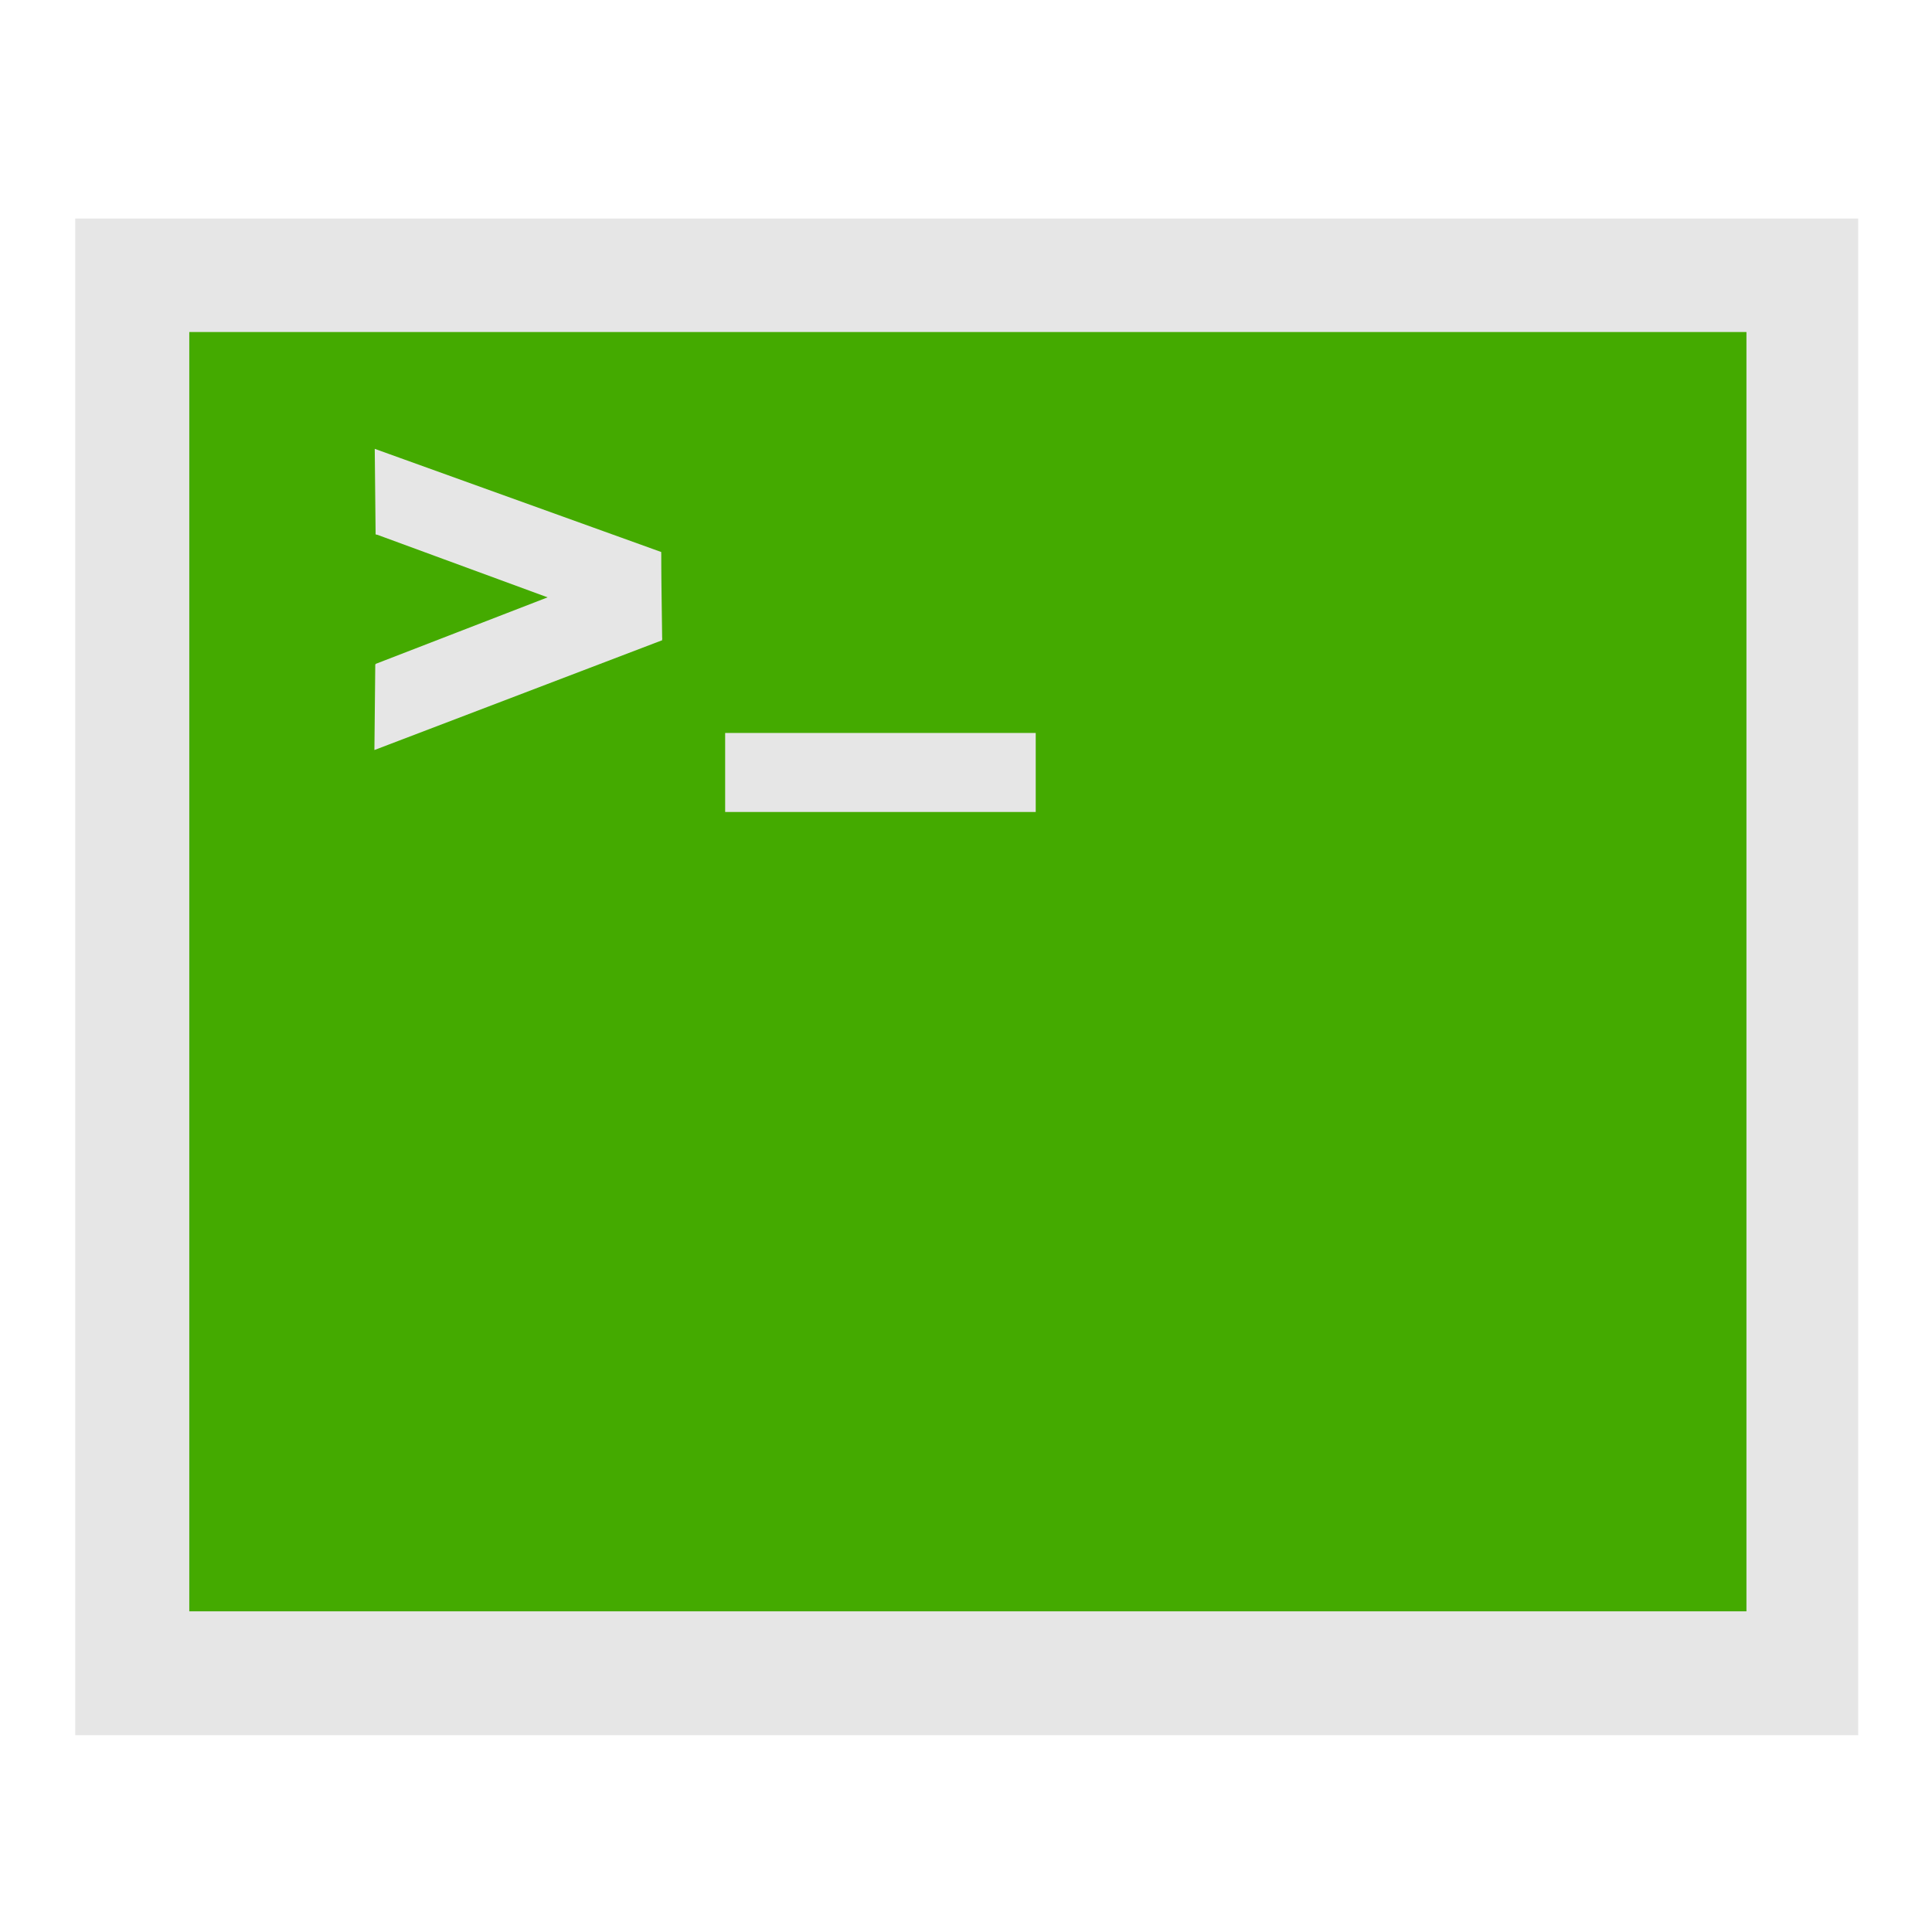 <?xml version="1.0" encoding="UTF-8" standalone="no"?>
<!-- Created with Inkscape (http://www.inkscape.org/) -->

<svg
   xmlns:dc="http://purl.org/dc/elements/1.1/"
   xmlns:cc="http://creativecommons.org/ns#"
   xmlns:rdf="http://www.w3.org/1999/02/22-rdf-syntax-ns#"
   xmlns:svg="http://www.w3.org/2000/svg"
   xmlns="http://www.w3.org/2000/svg"
   xmlns:sodipodi="http://sodipodi.sourceforge.net/DTD/sodipodi-0.dtd"
   xmlns:inkscape="http://www.inkscape.org/namespaces/inkscape"
   id="svg3057"
   version="1.1"
   inkscape:version="0.48.5 r10040"
   width="513"
   height="513"
   sodipodi:docname="guake.svg">
  <defs
     id="defs3061" />
  <sodipodi:namedview
     pagecolor="#ffffff"
     bordercolor="#666666"
     borderopacity="1"
     objecttolerance="10"
     gridtolerance="10"
     guidetolerance="10"
     inkscape:pageopacity="0"
     inkscape:pageshadow="2"
     inkscape:window-width="1215"
     inkscape:window-height="674"
     id="namedview3059"
     showgrid="false"
     inkscape:zoom="0.46003899"
     inkscape:cx="125.60275"
     inkscape:cy="248.93373"
     inkscape:window-x="15"
     inkscape:window-y="39"
     inkscape:window-maximized="0"
     inkscape:current-layer="svg3057" />
  <rect
     style="fill:#e6e6e6;fill-opacity:1;fill-rule:evenodd;stroke:none"
     id="rect2982"
     width="473.414"
     height="402.709"
     x="19.982"
     y="58.031" />
  <rect
     style="fill:#44aa00;fill-opacity:1;fill-rule:evenodd;stroke:none"
     id="rect3752"
     width="413.469"
     height="339.69"
     x="50.26"
     y="88.161" />
  <path
     inkscape:connector-curvature="0"
     id="path3756-4"
     d="m 193.049,205.112 0,-9.991 40.732,0 40.732,0 0,9.991 0,9.991 -40.732,0 -40.732,0 0,-9.991 z"
     style="fill:#e6e6e6;fill-opacity:1;fill-rule:nonzero;stroke:#e6e6e6;stroke-opacity:1" />
  <g
     id="g3824"
     style="fill:#e6e6e6;fill-opacity:1;stroke:#e6e6e6;stroke-opacity:1"
     transform="translate(8.281,-4.054)">
    <path
       sodipodi:nodetypes="cccc"
       inkscape:connector-curvature="0"
       d="M 92.444,145.046 166.953,151.568 92.238,124.663 z"
       style="fill:#e6e6e6;fill-opacity:1;stroke:#e6e6e6;stroke-width:2;stroke-opacity:1"
       inkscape:label="Triangle"
       id="path2993" />
    <path
       sodipodi:nodetypes="cccc"
       inkscape:connector-curvature="0"
       d="M 92.355,181.368 167.204,173.115 92.149,201.751 z"
       style="fill:#e6e6e6;fill-opacity:1;stroke:#e6e6e6;stroke-width:2;stroke-opacity:1"
       inkscape:label="Triangle"
       id="path2993-9" />
    <path
       sodipodi:nodetypes="cccc"
       inkscape:connector-curvature="0"
       d="M 166.25,151.615 92.013,145.026 166.525,172.406 z"
       style="fill:#e6e6e6;fill-opacity:1;stroke:#e6e6e6;stroke-width:2;stroke-opacity:1"
       inkscape:label="Triangle"
       id="path2993-9-4" />
    <path
       sodipodi:nodetypes="cccc"
       inkscape:connector-curvature="0"
       d="M 166.047,172.851 91.81,181.275 166.253,152.469 z"
       style="fill:#e6e6e6;fill-opacity:1;stroke:#e6e6e6;stroke-width:2;stroke-opacity:1"
       inkscape:label="Triangle"
       id="path2993-6" />
  </g>
</svg>
